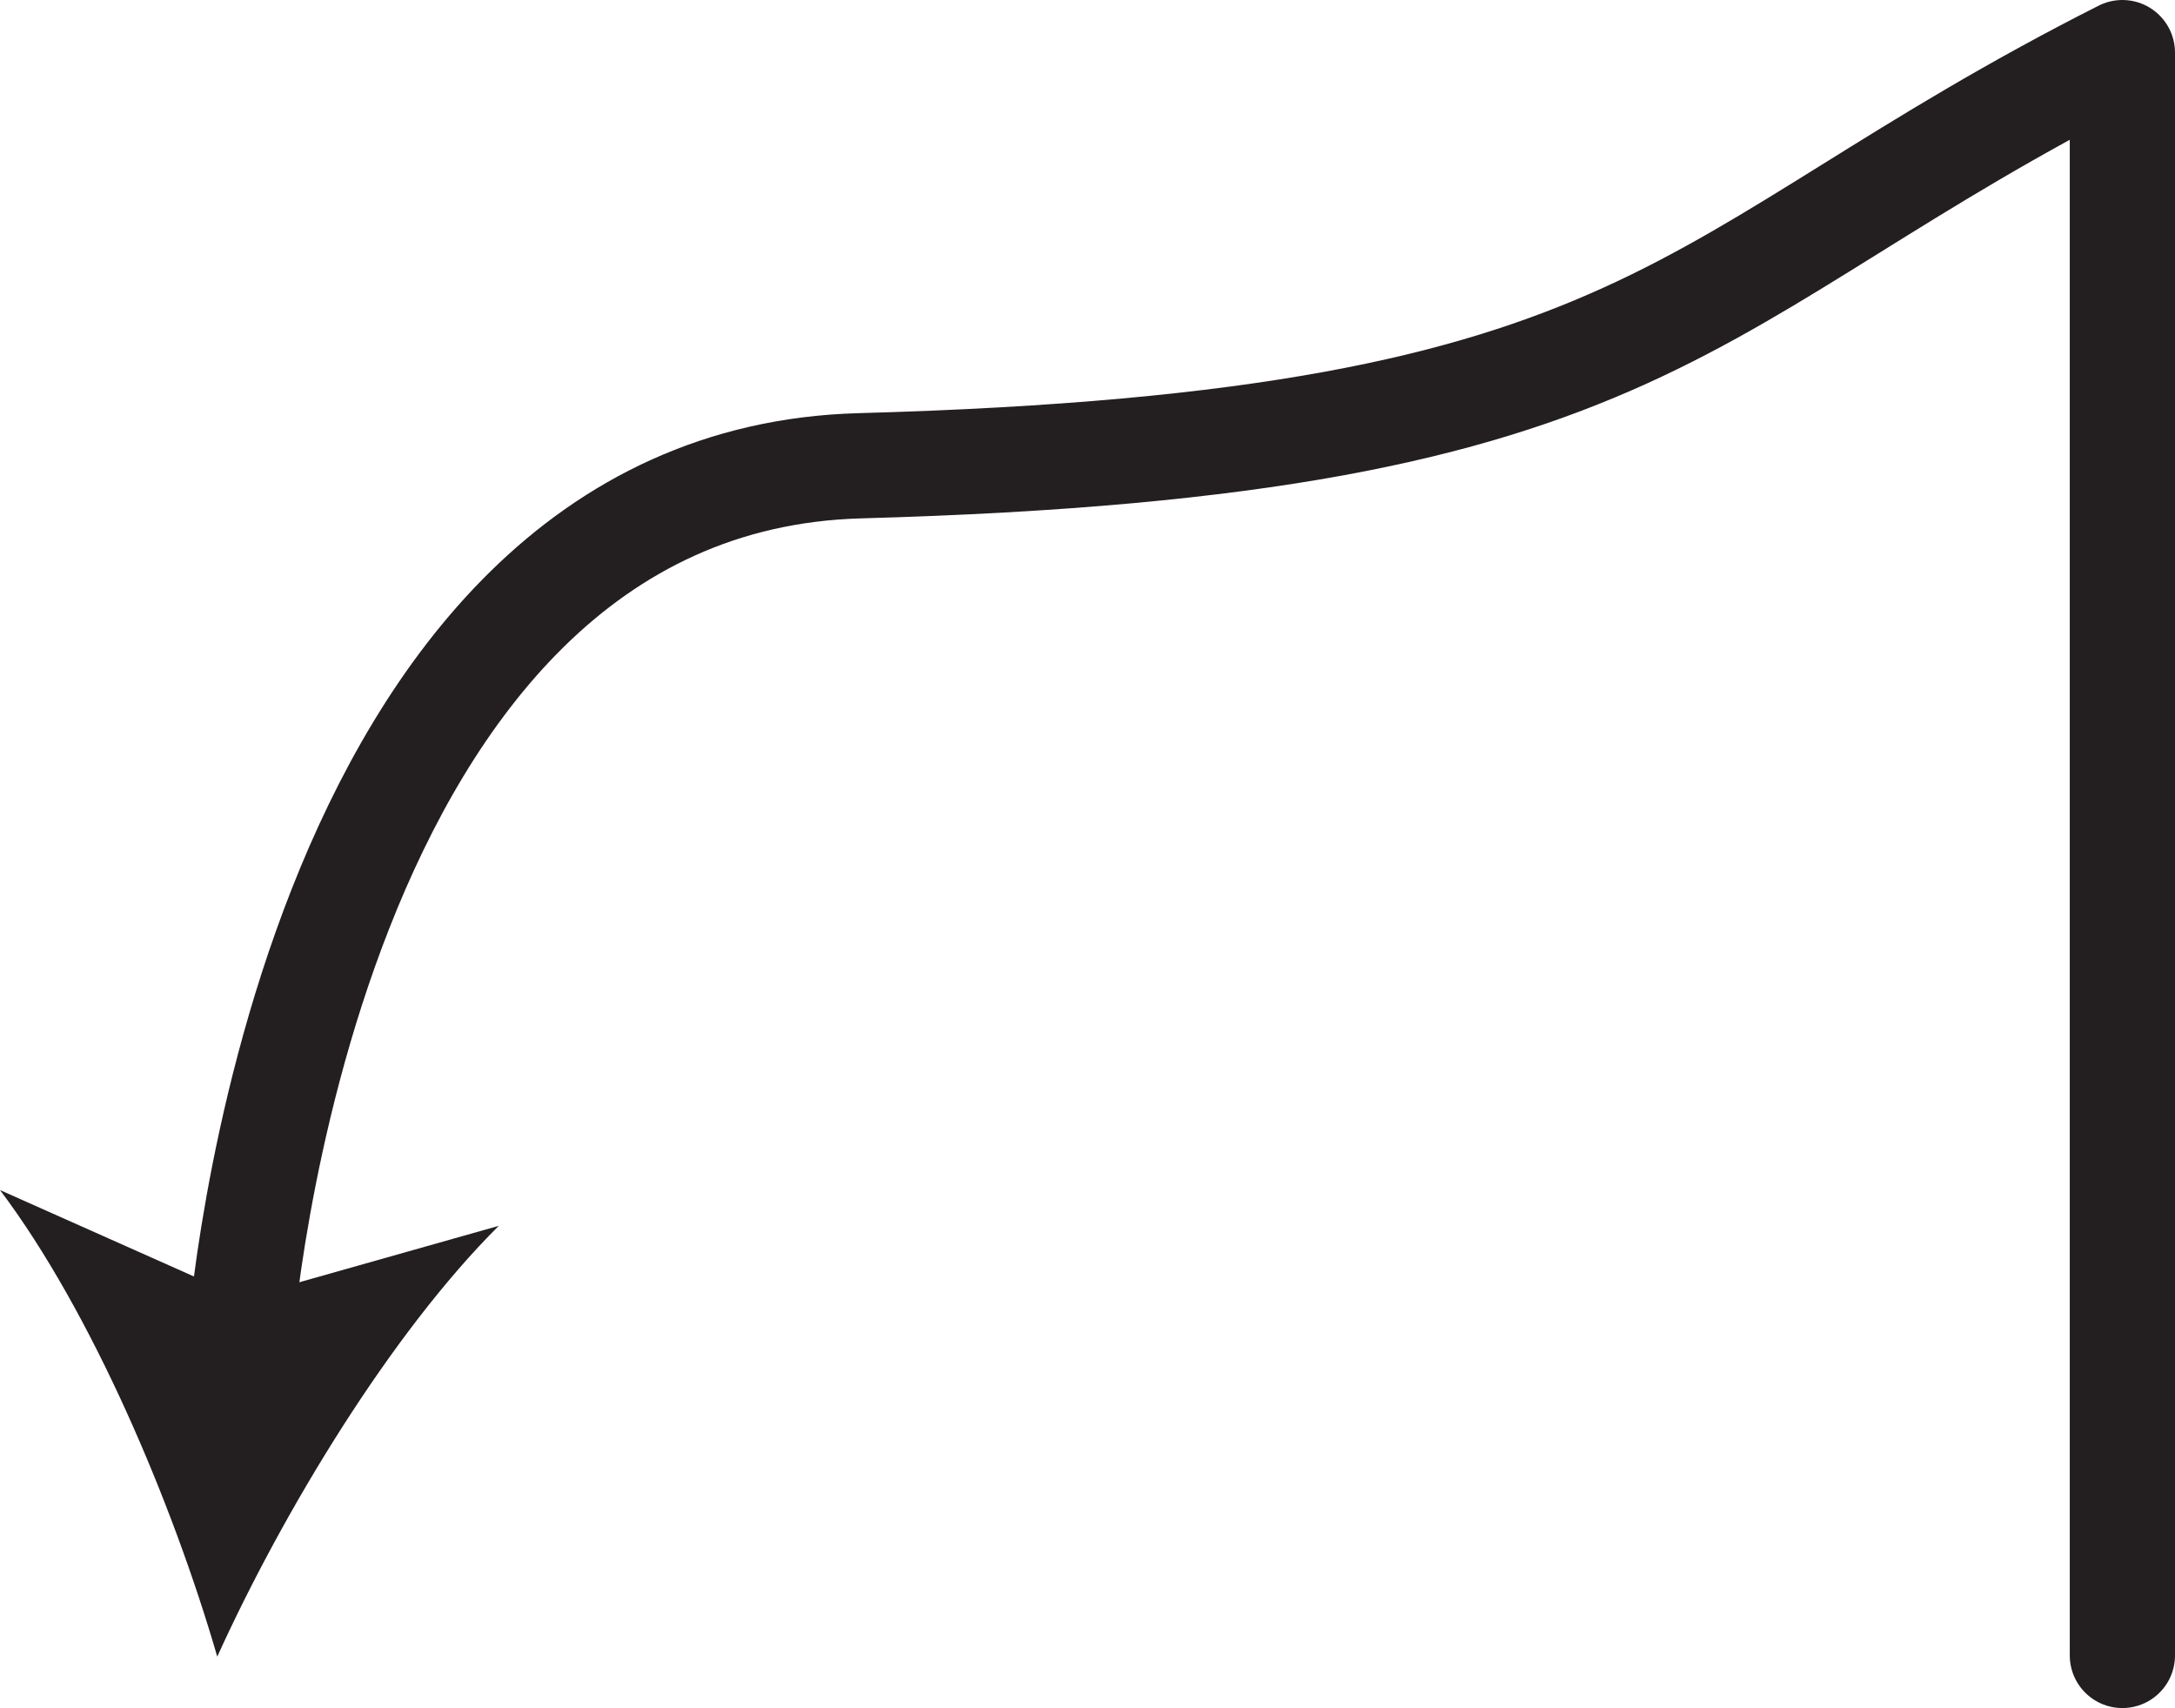 <?xml version="1.0" encoding="UTF-8" standalone="no"?>
<!-- Created with Inkscape (http://www.inkscape.org/) -->

<svg
   version="1.1"
   id="svg1"
   width="27.531"
   height="21.618"
   viewBox="0 0 27.531 21.618"
   sodipodi:docname="cell.svg"
   xmlns:inkscape="http://www.inkscape.org/namespaces/inkscape"
   xmlns:sodipodi="http://sodipodi.sourceforge.net/DTD/sodipodi-0.dtd"
   xmlns="http://www.w3.org/2000/svg"
   xmlns:svg="http://www.w3.org/2000/svg">
  <sodipodi:namedview
     id="namedview1"
     pagecolor="#ffffff"
     bordercolor="#000000"
     borderopacity="0.25"
     inkscape:showpageshadow="2"
     inkscape:pageopacity="0.0"
     inkscape:pagecheckerboard="0"
     inkscape:deskcolor="#d1d1d1">
    <inkscape:page
       x="0"
       y="0"
       inkscape:label="1"
       id="page1"
       width="27.531"
       height="21.618"
       margin="0"
       bleed="0" />
  </sodipodi:namedview>
  <defs
     id="defs1" />
  <path
     style="fill:none;stroke:#231f20;stroke-width:1.332;stroke-linecap:round;stroke-linejoin:round;stroke-miterlimit:4;stroke-dasharray:none;stroke-opacity:1"
     d="M 26.865,20.952 V 0.666 C 21.209,3.524 21.068,5.614 10.885,5.895 3.818,6.087 3.037,16.958 3.037,16.958"
     id="path662" />
  <path
     style="fill:#231f20;fill-opacity:1;fill-rule:nonzero;stroke:none"
     d="m 2.75,20.967 c -0.562,-1.937 -1.589,-4.364 -2.75,-5.905 L 3.073,16.431 l 3.24,-0.916 c -1.365,1.359 -2.729,3.615 -3.563,5.452"
     id="path663" />
</svg>
